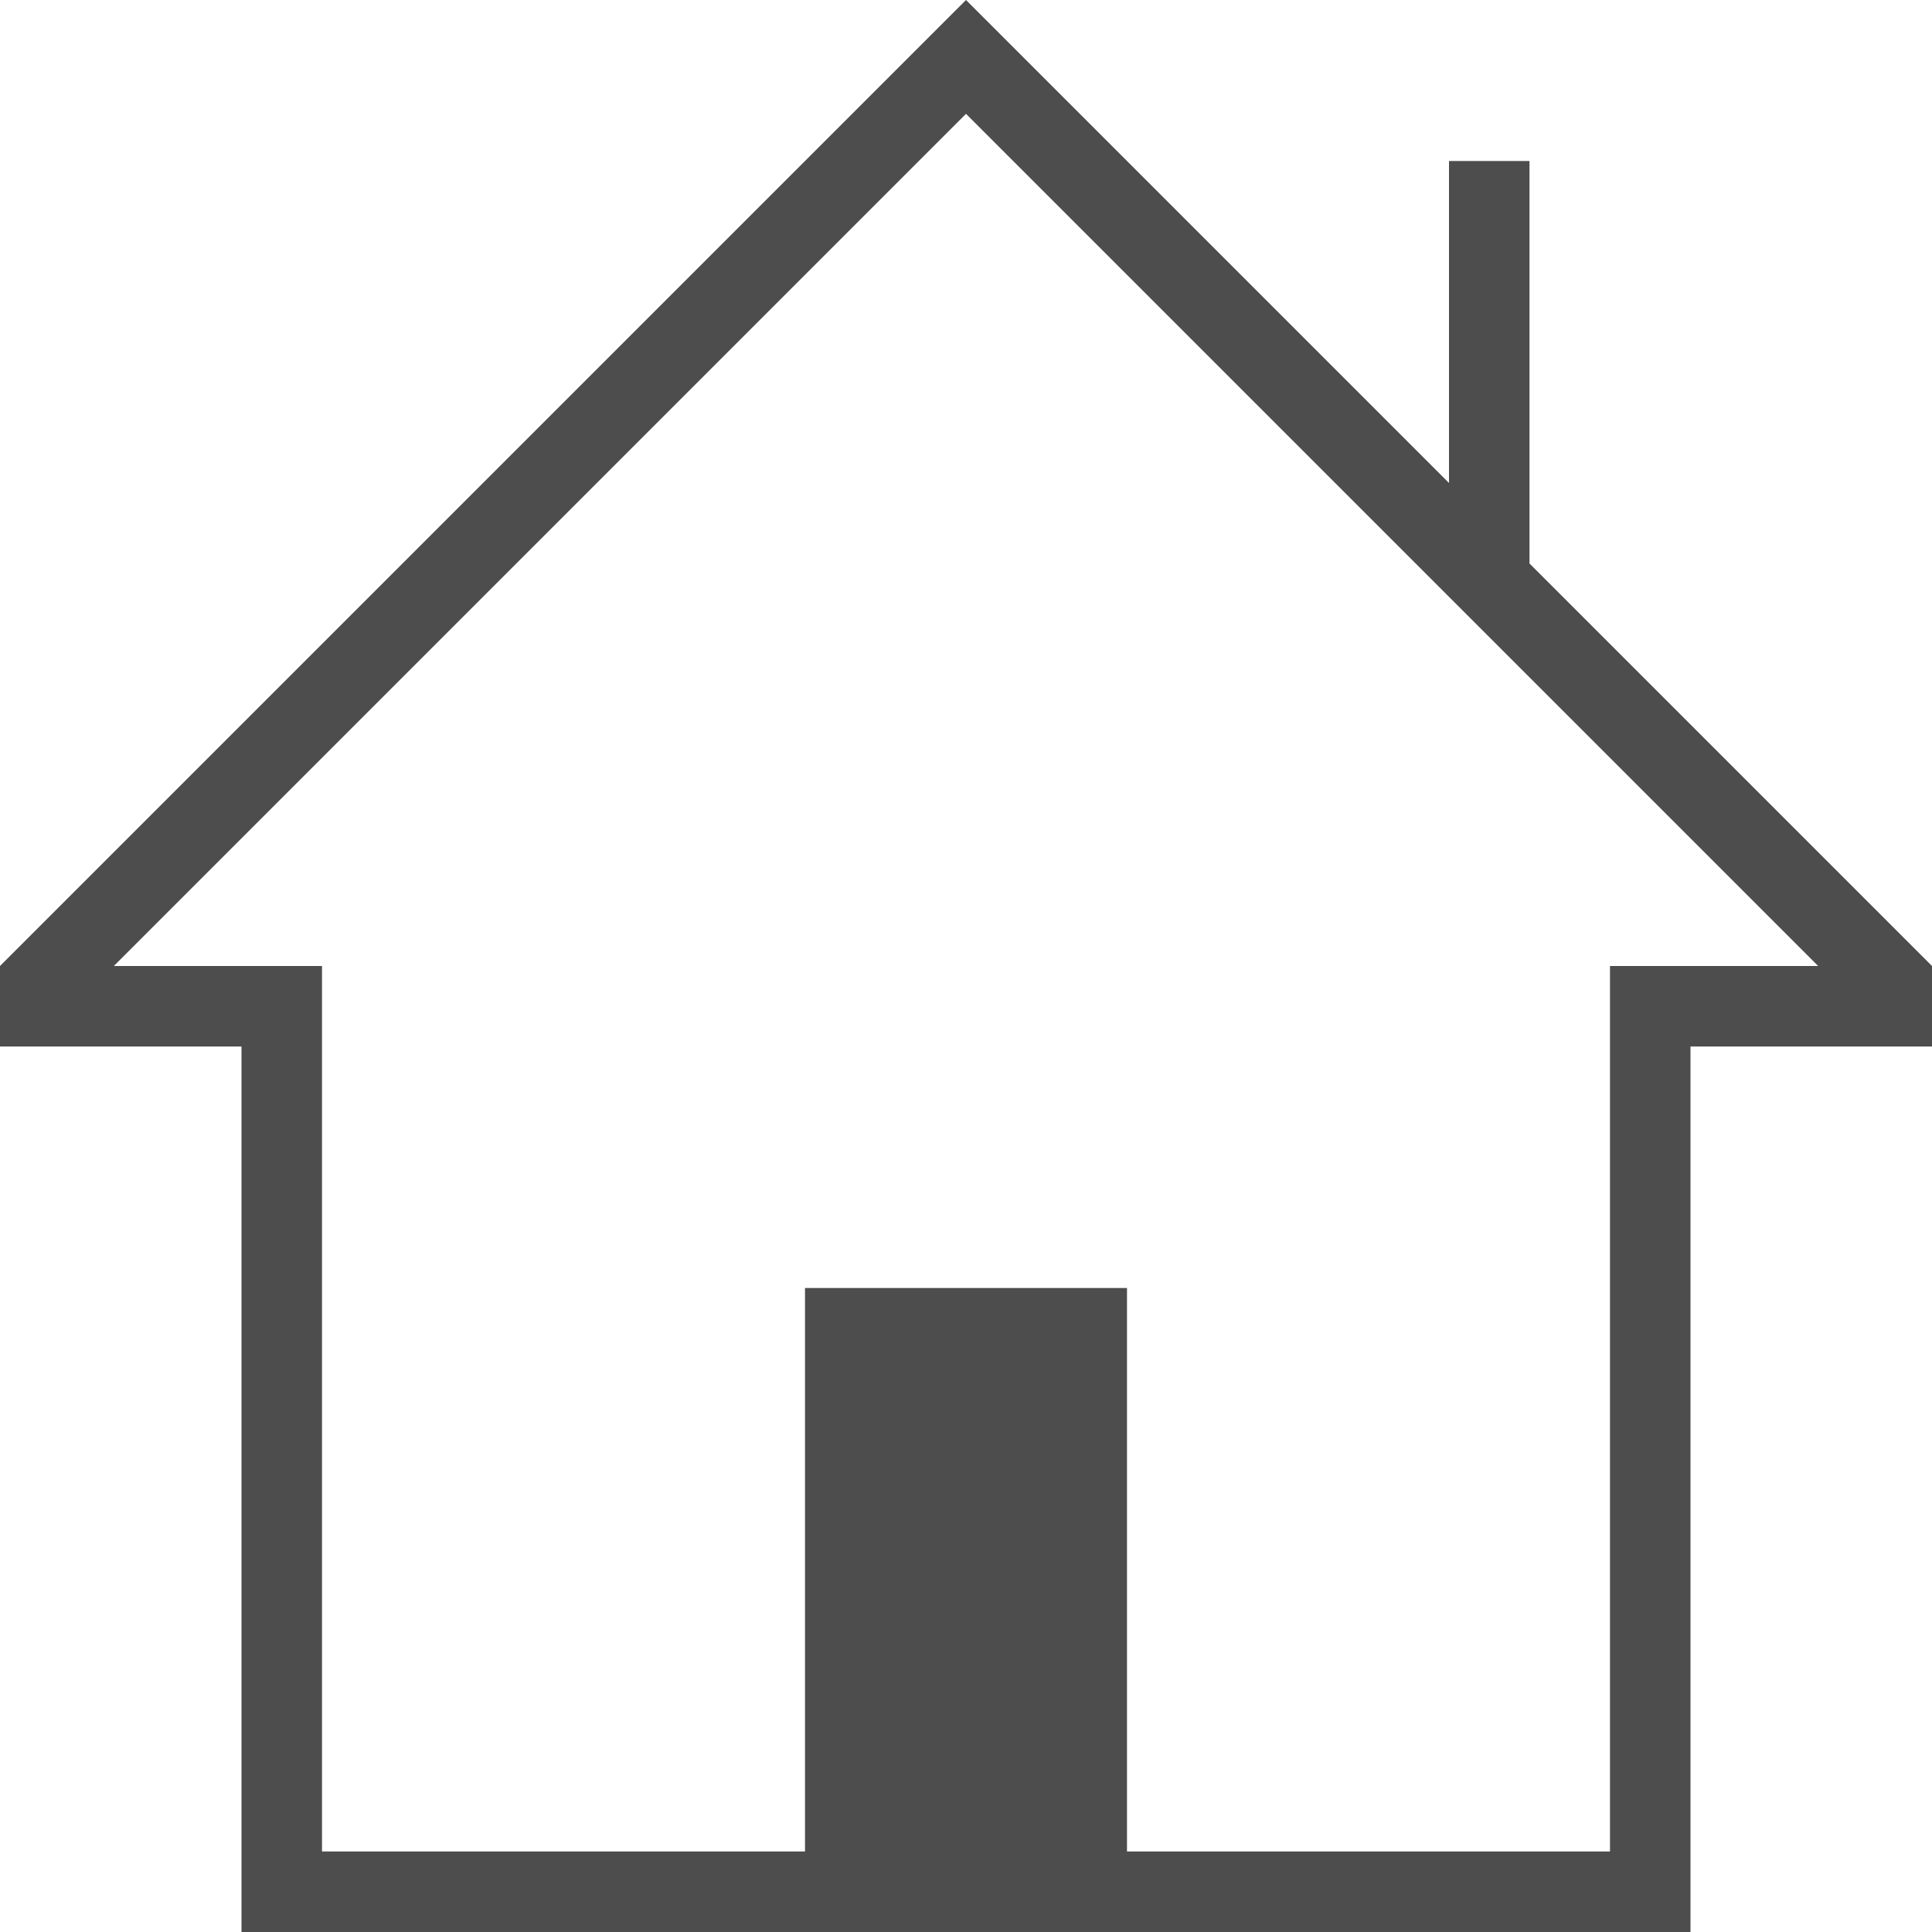 <?xml version="1.0" encoding="UTF-8"?>
<svg xmlns="http://www.w3.org/2000/svg" xmlns:xlink="http://www.w3.org/1999/xlink" width="24pt" height="24pt" viewBox="0 0 24 24" version="1.1">
<g id="surface1">
<path style=" stroke:none;fill-rule:nonzero;fill:rgb(30.196%,30.196%,30.196%);fill-opacity:1;" d="M 12 0 L 0 12 L 0 13 L 3 13 L 3 24 L 21 24 L 21 13 L 24 13 L 24 12 L 19 7 L 19 2 L 18 2 L 18 6 Z M 12 1.414 L 22.586 12 L 20 12 L 20 23 L 14 23 L 14 16 L 10 16 L 10 23 L 4 23 L 4 12 L 1.414 12 Z M 12 1.414 "/>
</g>
</svg>
